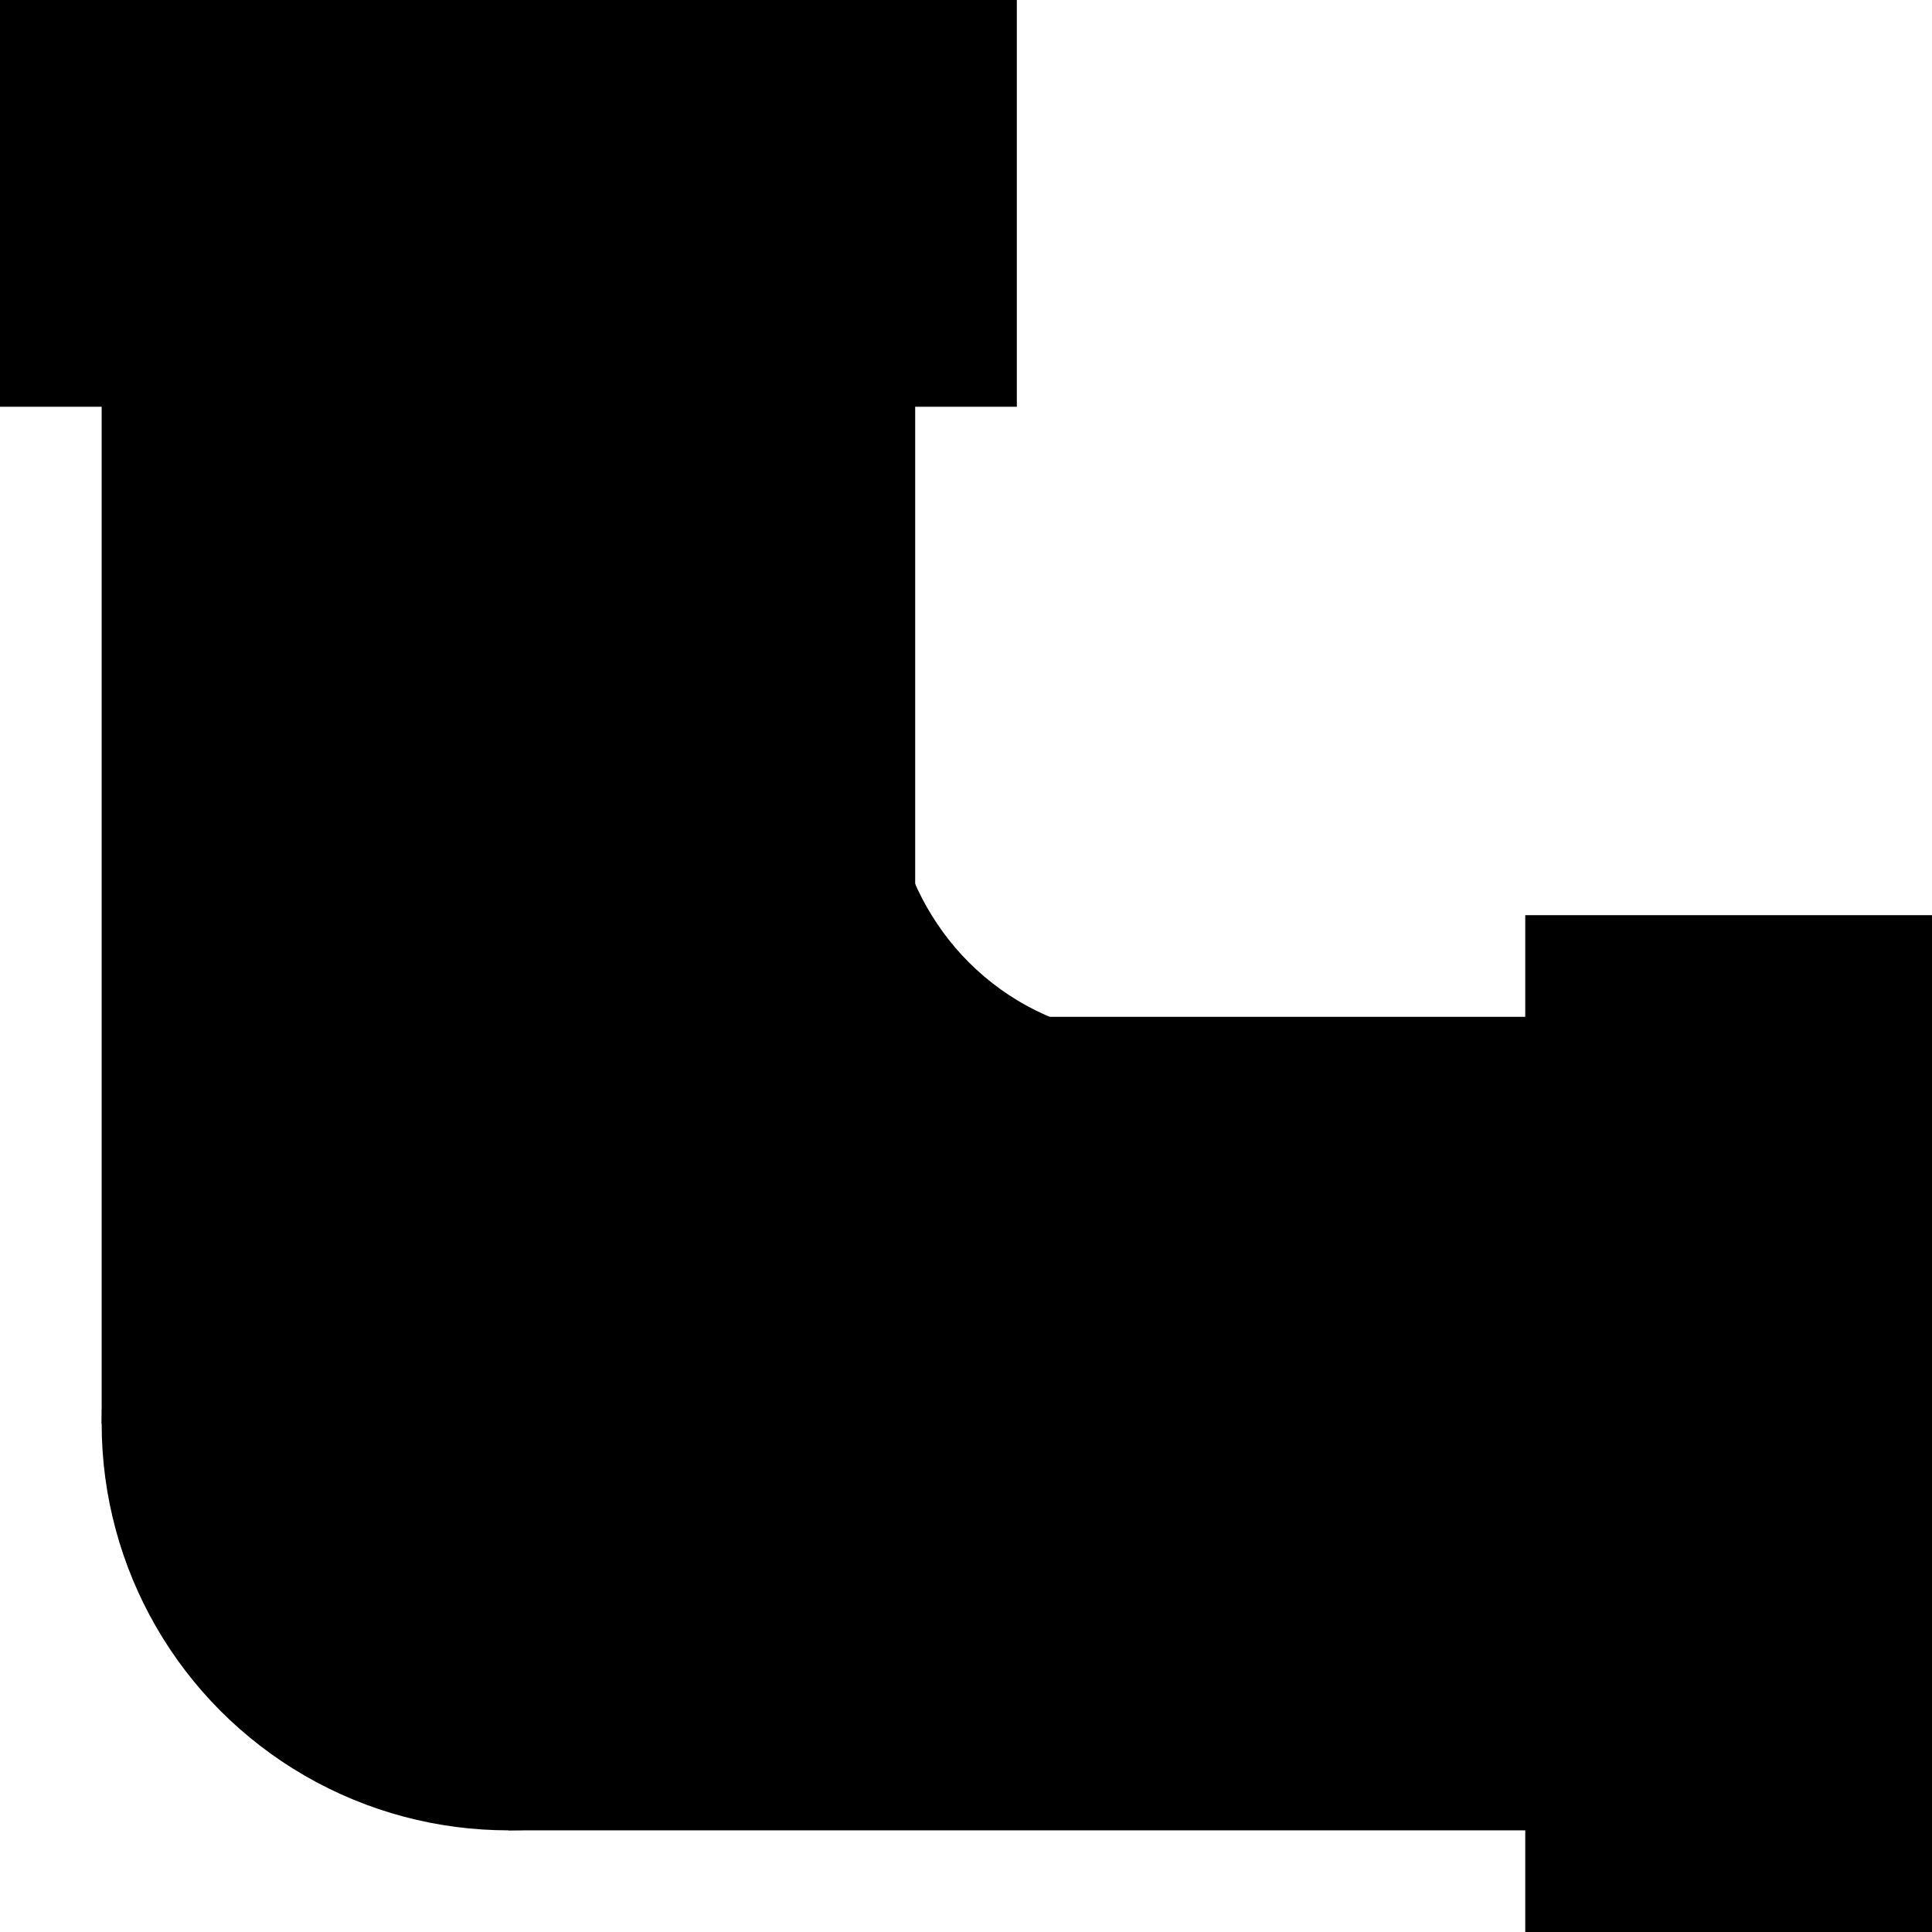 <?xml version="1.0" encoding="UTF-8" standalone="no"?>
<!-- Created with Inkscape (http://www.inkscape.org/) -->

<svg
   width="64"
   height="64"
   viewBox="0 0 16.933 16.933"
   version="1.1"
   id="svg5"
   inkscape:version="1.1.1 (3bf5ae0d25, 2021-09-20, custom)"
   sodipodi:docname="pelt_logo.svg"
   xmlns:inkscape="http://www.inkscape.org/namespaces/inkscape"
   xmlns:sodipodi="http://sodipodi.sourceforge.net/DTD/sodipodi-0.dtd"
   xmlns="http://www.w3.org/2000/svg"
   xmlns:svg="http://www.w3.org/2000/svg">
  <sodipodi:namedview
     id="namedview7"
     pagecolor="#ffffff"
     bordercolor="#666666"
     borderopacity="1.0"
     inkscape:pageshadow="2"
     inkscape:pageopacity="0.0"
     inkscape:pagecheckerboard="0"
     inkscape:document-units="px"
     showgrid="false"
     showguides="false"
     units="px"
     width="64px"
     inkscape:zoom="1.1421603"
     inkscape:cx="215.8191"
     inkscape:cy="203.12385"
     inkscape:window-width="1920"
     inkscape:window-height="1012"
     inkscape:window-x="0"
     inkscape:window-y="0"
     inkscape:window-maximized="1"
     inkscape:current-layer="layer1" />
  <defs
     id="defs2" />
  <g
     inkscape:label="Layer 1"
     inkscape:groupmode="layer"
     id="layer1">
    <rect
       style="fill:#000000;stroke:none;stroke-width:0.158;stroke-linecap:round;stroke-linejoin:round"
       id="rect846"
       width="7.13"
       height="12.477"
       x="0.891"
       y="0" />
    <circle
       style="fill:#000000;stroke:none;stroke-width:0.169;stroke-linecap:round;stroke-linejoin:round"
       id="path1181"
       cx="4.456"
       cy="12.477"
       r="3.565" />
    <rect
       style="fill:#000000;stroke:none;stroke-width:0.244;stroke-linecap:round;stroke-linejoin:round"
       id="rect1285"
       width="8.912"
       height="3.565"
       x="0"
       y="0" />
    <rect
       style="fill:#000000;stroke:none;stroke-width:0.158;stroke-linecap:round;stroke-linejoin:round"
       id="rect846-5"
       width="7.13"
       height="12.477"
       x="8.912"
       y="-16.933"
       transform="rotate(90)" />
    <rect
       style="fill:#000000;stroke:none;stroke-width:0.244;stroke-linecap:round;stroke-linejoin:round"
       id="rect1285-3"
       width="8.912"
       height="3.565"
       x="8.021"
       y="-16.933"
       transform="rotate(90)" />
    <path
       style="fill:#000000;stroke:none;stroke-width:0.039;stroke-linecap:round;stroke-linejoin:round"
       d="m 7.844,8.103 c 6.35e-4,-0.543 0.003,-0.981 0.004,-0.973 0.002,0.008 0.008,0.05 0.015,0.091 0.07,0.443 0.3,0.886 0.628,1.213 0.35,0.349 0.79,0.567 1.296,0.641 0.073,0.011 -0.071,0.013 -0.929,0.014 l -1.015,0.001 z"
       id="path2336" />
  </g>
</svg>
